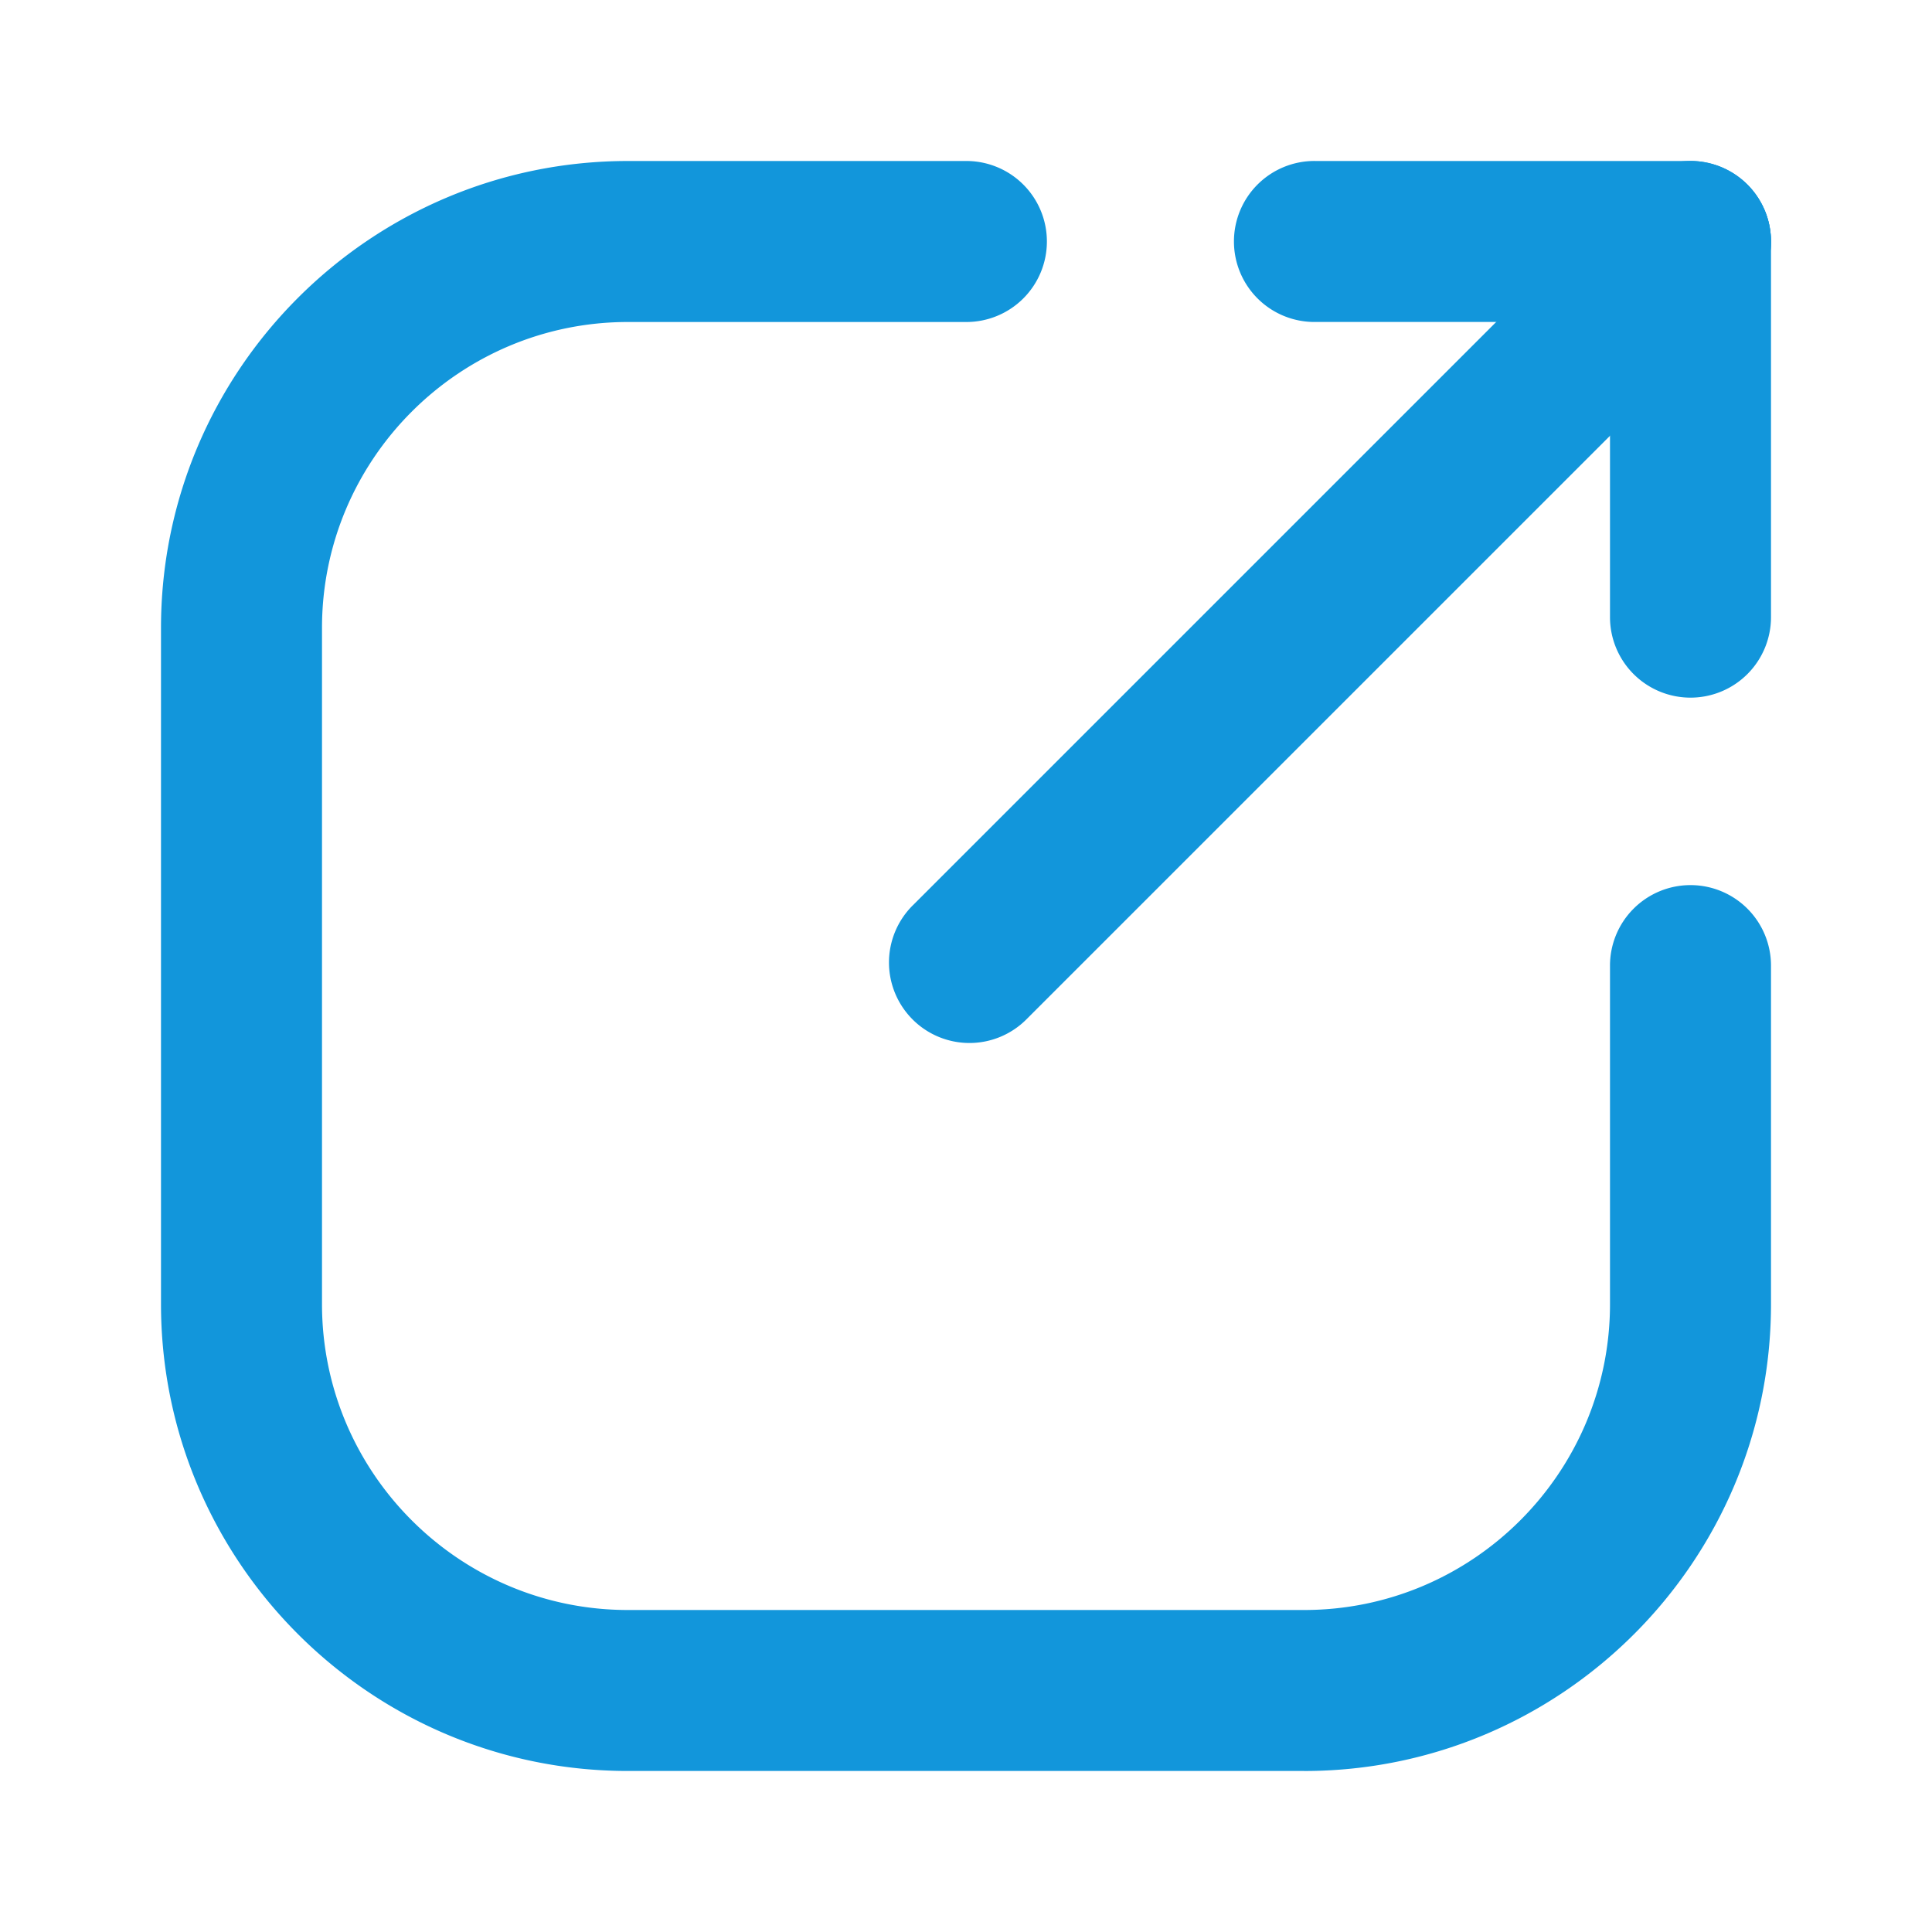 <?xml version="1.0" standalone="no"?><!DOCTYPE svg PUBLIC "-//W3C//DTD SVG 1.1//EN" "http://www.w3.org/Graphics/SVG/1.1/DTD/svg11.dtd"><svg t="1729426037897" class="icon" viewBox="0 0 1024 1024" version="1.1" xmlns="http://www.w3.org/2000/svg" p-id="21556" xmlns:xlink="http://www.w3.org/1999/xlink" width="32" height="32"><path d="M691.2 938.652H332.8c-136.448 0-247.467-111.019-247.467-247.467V332.8c0-136.448 111.019-247.467 247.467-247.467H512a42.667 42.667 0 1 1 0 85.333H332.8c-89.387 0-162.133 72.732-162.133 162.133v358.4C170.667 780.615 243.413 853.333 332.8 853.333h358.4c89.401 0 162.133-72.718 162.133-162.133V512a42.667 42.667 0 1 1 85.333 0v179.2C938.667 827.648 827.662 938.667 691.2 938.667" fill="#1296db" p-id="21557"></path><path d="M483.684 540.302a42.638 42.638 0 0 1 0-60.331l382.151-382.151a42.638 42.638 0 0 1 60.331 0 42.638 42.638 0 0 1 0 60.331L544 540.302a42.638 42.638 0 0 1-60.331 0" fill="#1296db" p-id="21558"></path><path d="M938.667 127.986a42.667 42.667 0 0 1-42.667 42.667H696.889a42.667 42.667 0 1 1 0-85.333h199.111a42.667 42.667 0 0 1 42.667 42.667" fill="#1296db" p-id="21559"></path><path d="M896 369.764a42.667 42.667 0 0 1-42.667-42.667v-199.111a42.667 42.667 0 0 1 85.333 0v199.111a42.667 42.667 0 0 1-42.667 42.667" fill="#1296db" p-id="21560"></path></svg>